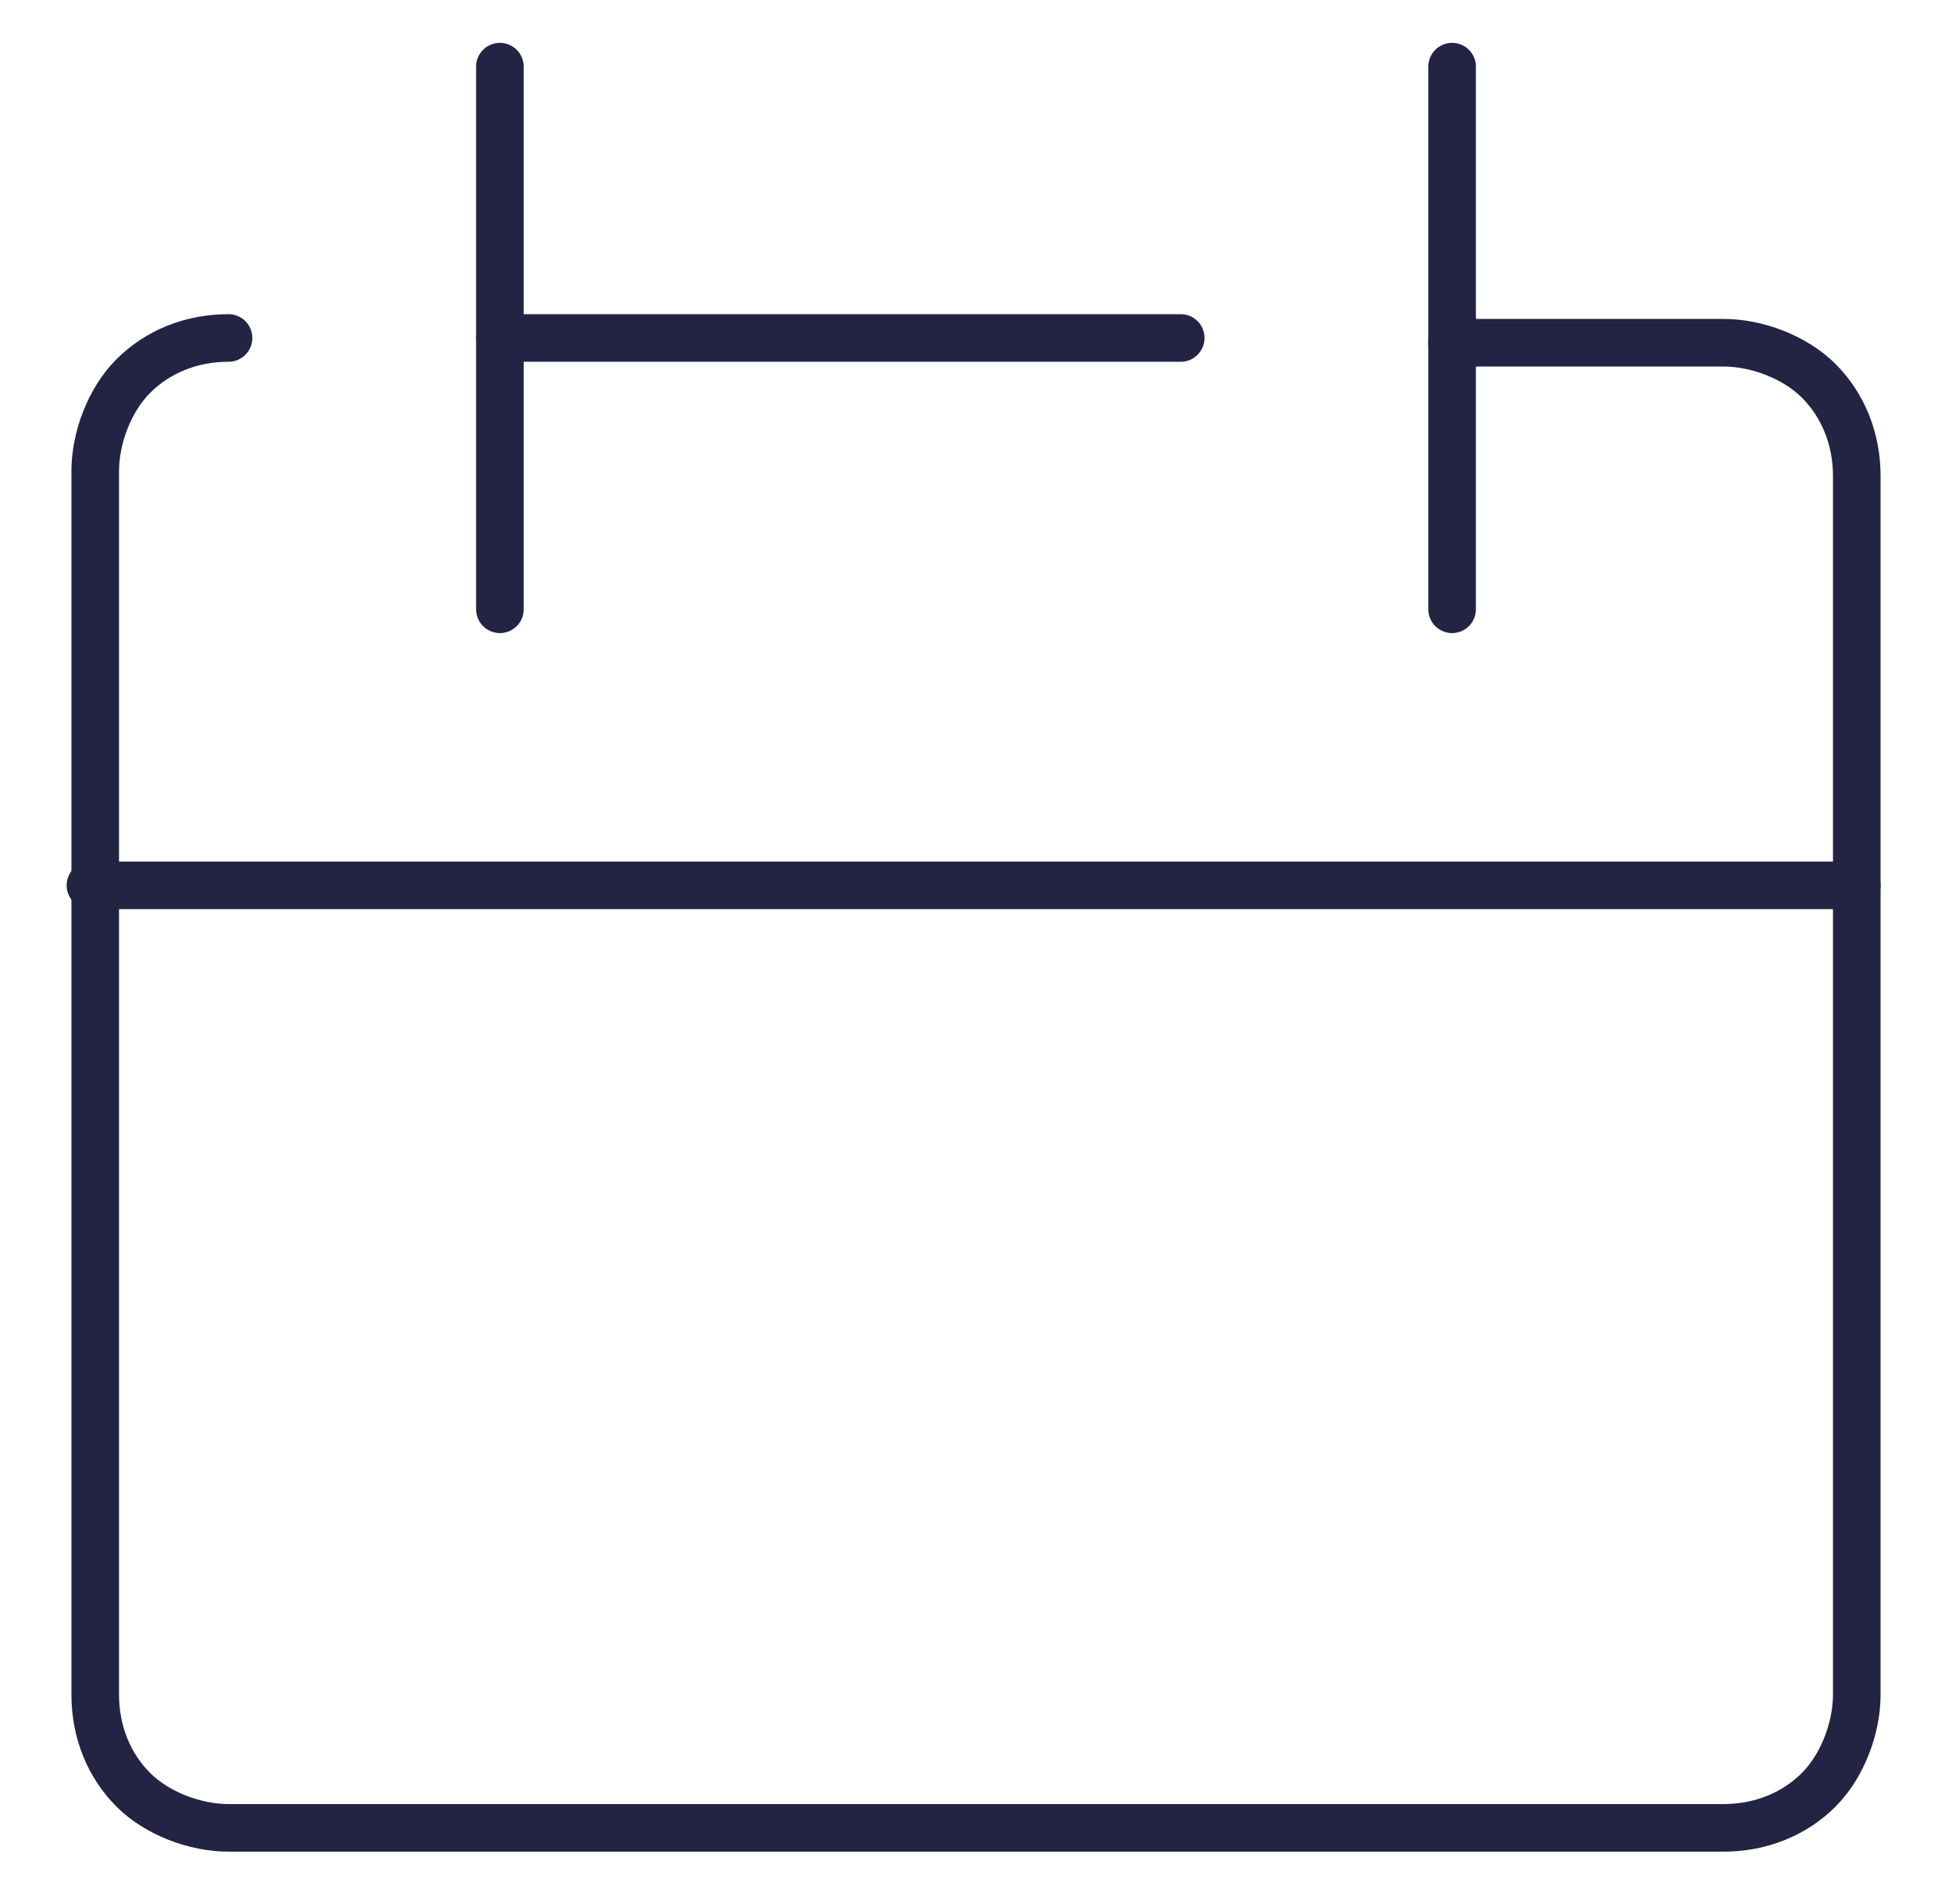 <?xml version="1.0" encoding="UTF-8"?>
<svg id="Layer_1" xmlns="http://www.w3.org/2000/svg" version="1.1" viewBox="0 0 41 40">
  <!-- Generator: Adobe Illustrator 29.1.0, SVG Export Plug-In . SVG Version: 2.1.0 Build 142)  -->
  <defs>
    <style>
      .st0 {
        fill: none;
        stroke: #232444;
        stroke-linecap: round;
        stroke-linejoin: round;
      }
    </style>
  </defs>
  <path class="st0" d="M4.8,7.1c-.8,0-1.5.3-2,.8s-.8,1.3-.8,2v25.7c0,.8.3,1.5.8,2,.5.5,1.3.8,2,.8h31.4c.8,0,1.5-.3,2-.8.5-.5.8-1.3.8-2V10c0-.8-.3-1.5-.8-2s-1.3-.8-2-.8h-5.7"/>
  <path class="st0" d="M1.9,18.6h37.1"/>
  <path class="st0" d="M10.5,1.4v11.4"/>
  <path class="st0" d="M30.5,1.4v11.4"/>
  <path class="st0" d="M10.5,7.1h14.3"/>
</svg>